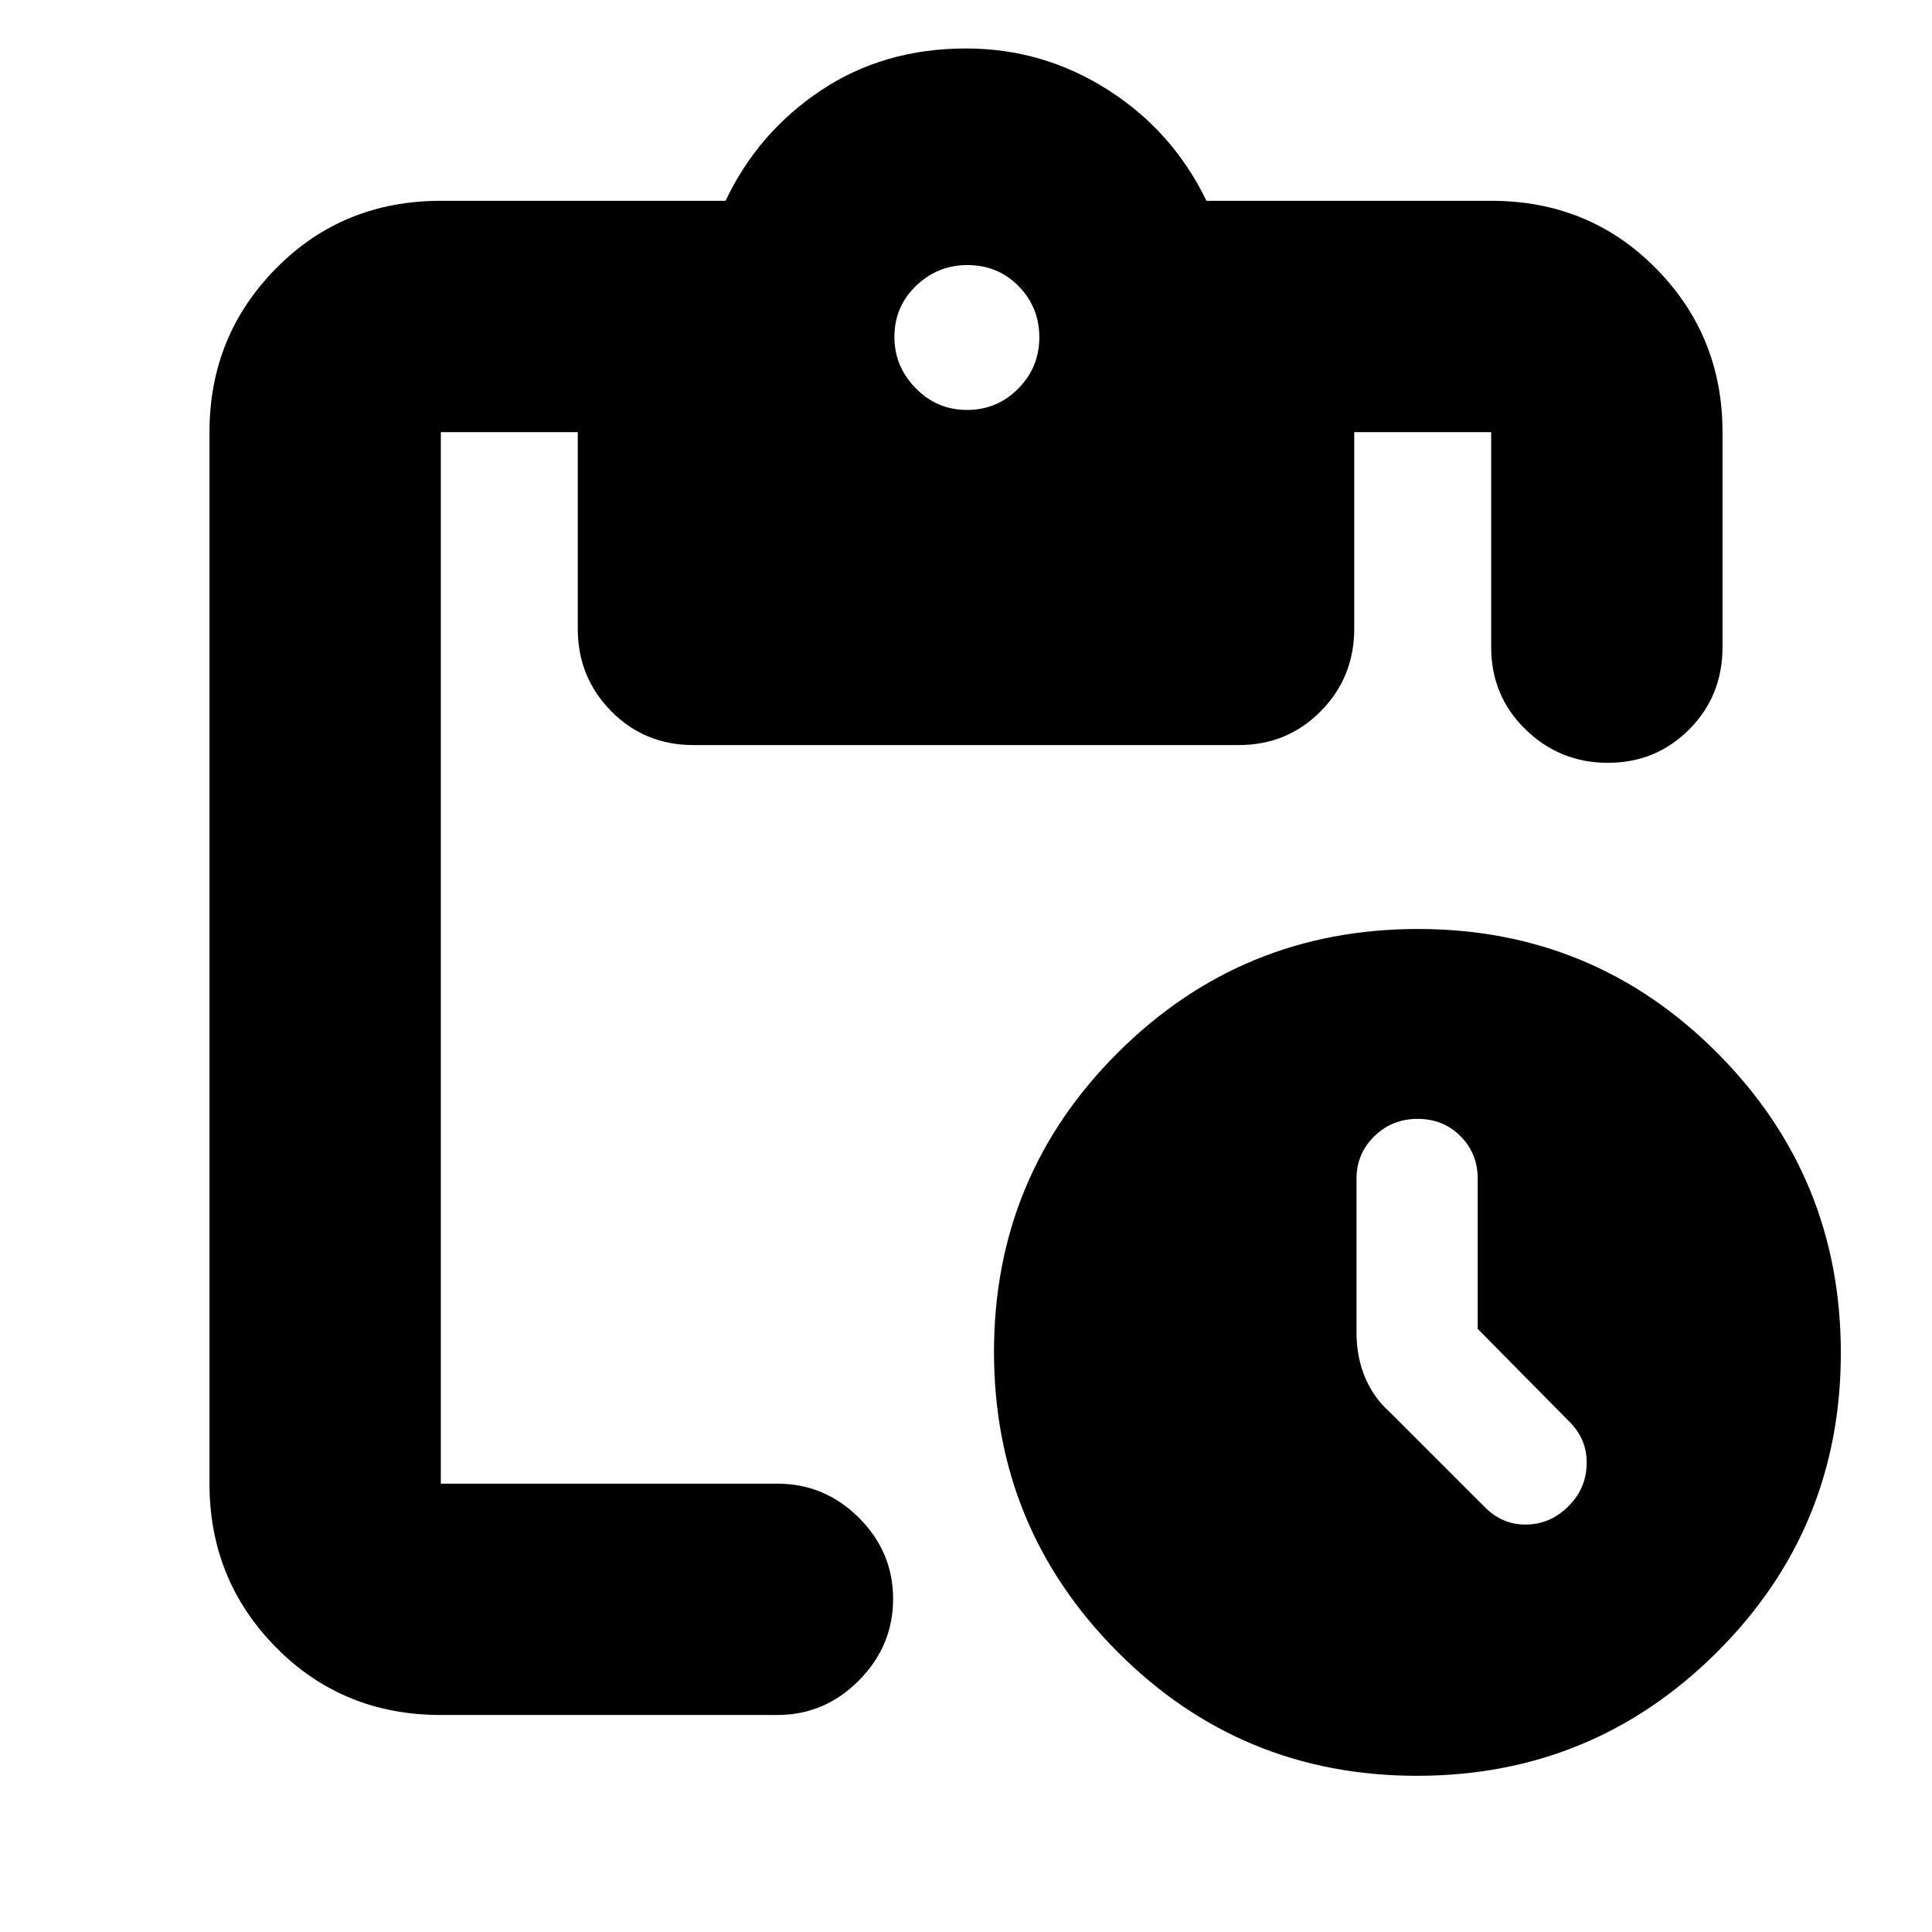 <svg xmlns="http://www.w3.org/2000/svg" height="20" viewBox="0 -960 960 960" width="20"><path d="M704.06-77.61q-87.42 0-148.78-61.61-61.37-61.61-61.37-149.03 0-87.41 61.62-148.78 61.61-61.36 149.02-61.36 87.42 0 148.78 61.61 61.37 61.61 61.37 149.03 0 87.41-61.62 148.78-61.61 61.36-149.02 61.36Zm30.2-222.09v-74.74q0-12.39-8.55-21-8.54-8.6-21.28-8.6-12.73 0-21.56 8.66-8.83 8.66-8.83 21.15v75.97q0 12.69 4.29 22.79 4.28 10.1 12.42 17.31l46.86 46.86q8.95 9.13 21.07 8.84 12.12-.28 20.89-9.35 8.56-8.5 8.84-20.79.29-12.3-8.84-21.23l-45.31-45.87ZM219.04-107.83q-48.69 0-81.82-33.52-33.13-33.53-33.13-81.43v-522.48q0-47.9 33.13-81.43 33.13-33.53 81.82-33.53h141.48q16.13-34 47.39-54.85 31.25-20.84 72.09-20.84 38.26 0 70.52 20.56 32.26 20.57 48.96 55.13h141.48q48.69 0 81.82 33.53 33.13 33.53 33.13 81.43v106.83q0 24.25-16.55 40.86t-40.43 16.61q-23.89 0-40.93-16.61t-17.04-40.86v-106.83h-68.05v97.67q0 24.13-16.61 40.97t-40.87 16.84H344.57q-24.26 0-40.87-16.84-16.61-16.84-16.61-40.97v-97.67h-68.05v522.48H386.3q23.47 0 40.48 16.94 17 16.95 17 40.33 0 23.37-17 40.53-17.01 17.15-40.48 17.15H219.04ZM480.51-756.3q14.92 0 25.42-10.58 10.5-10.57 10.5-25.5 0-14.92-10.28-25.42-10.29-10.5-25.5-10.5-14.65 0-25.43 10.29-10.79 10.28-10.79 25.5 0 14.64 10.58 25.42 10.57 10.79 25.5 10.79Z"/></svg>
